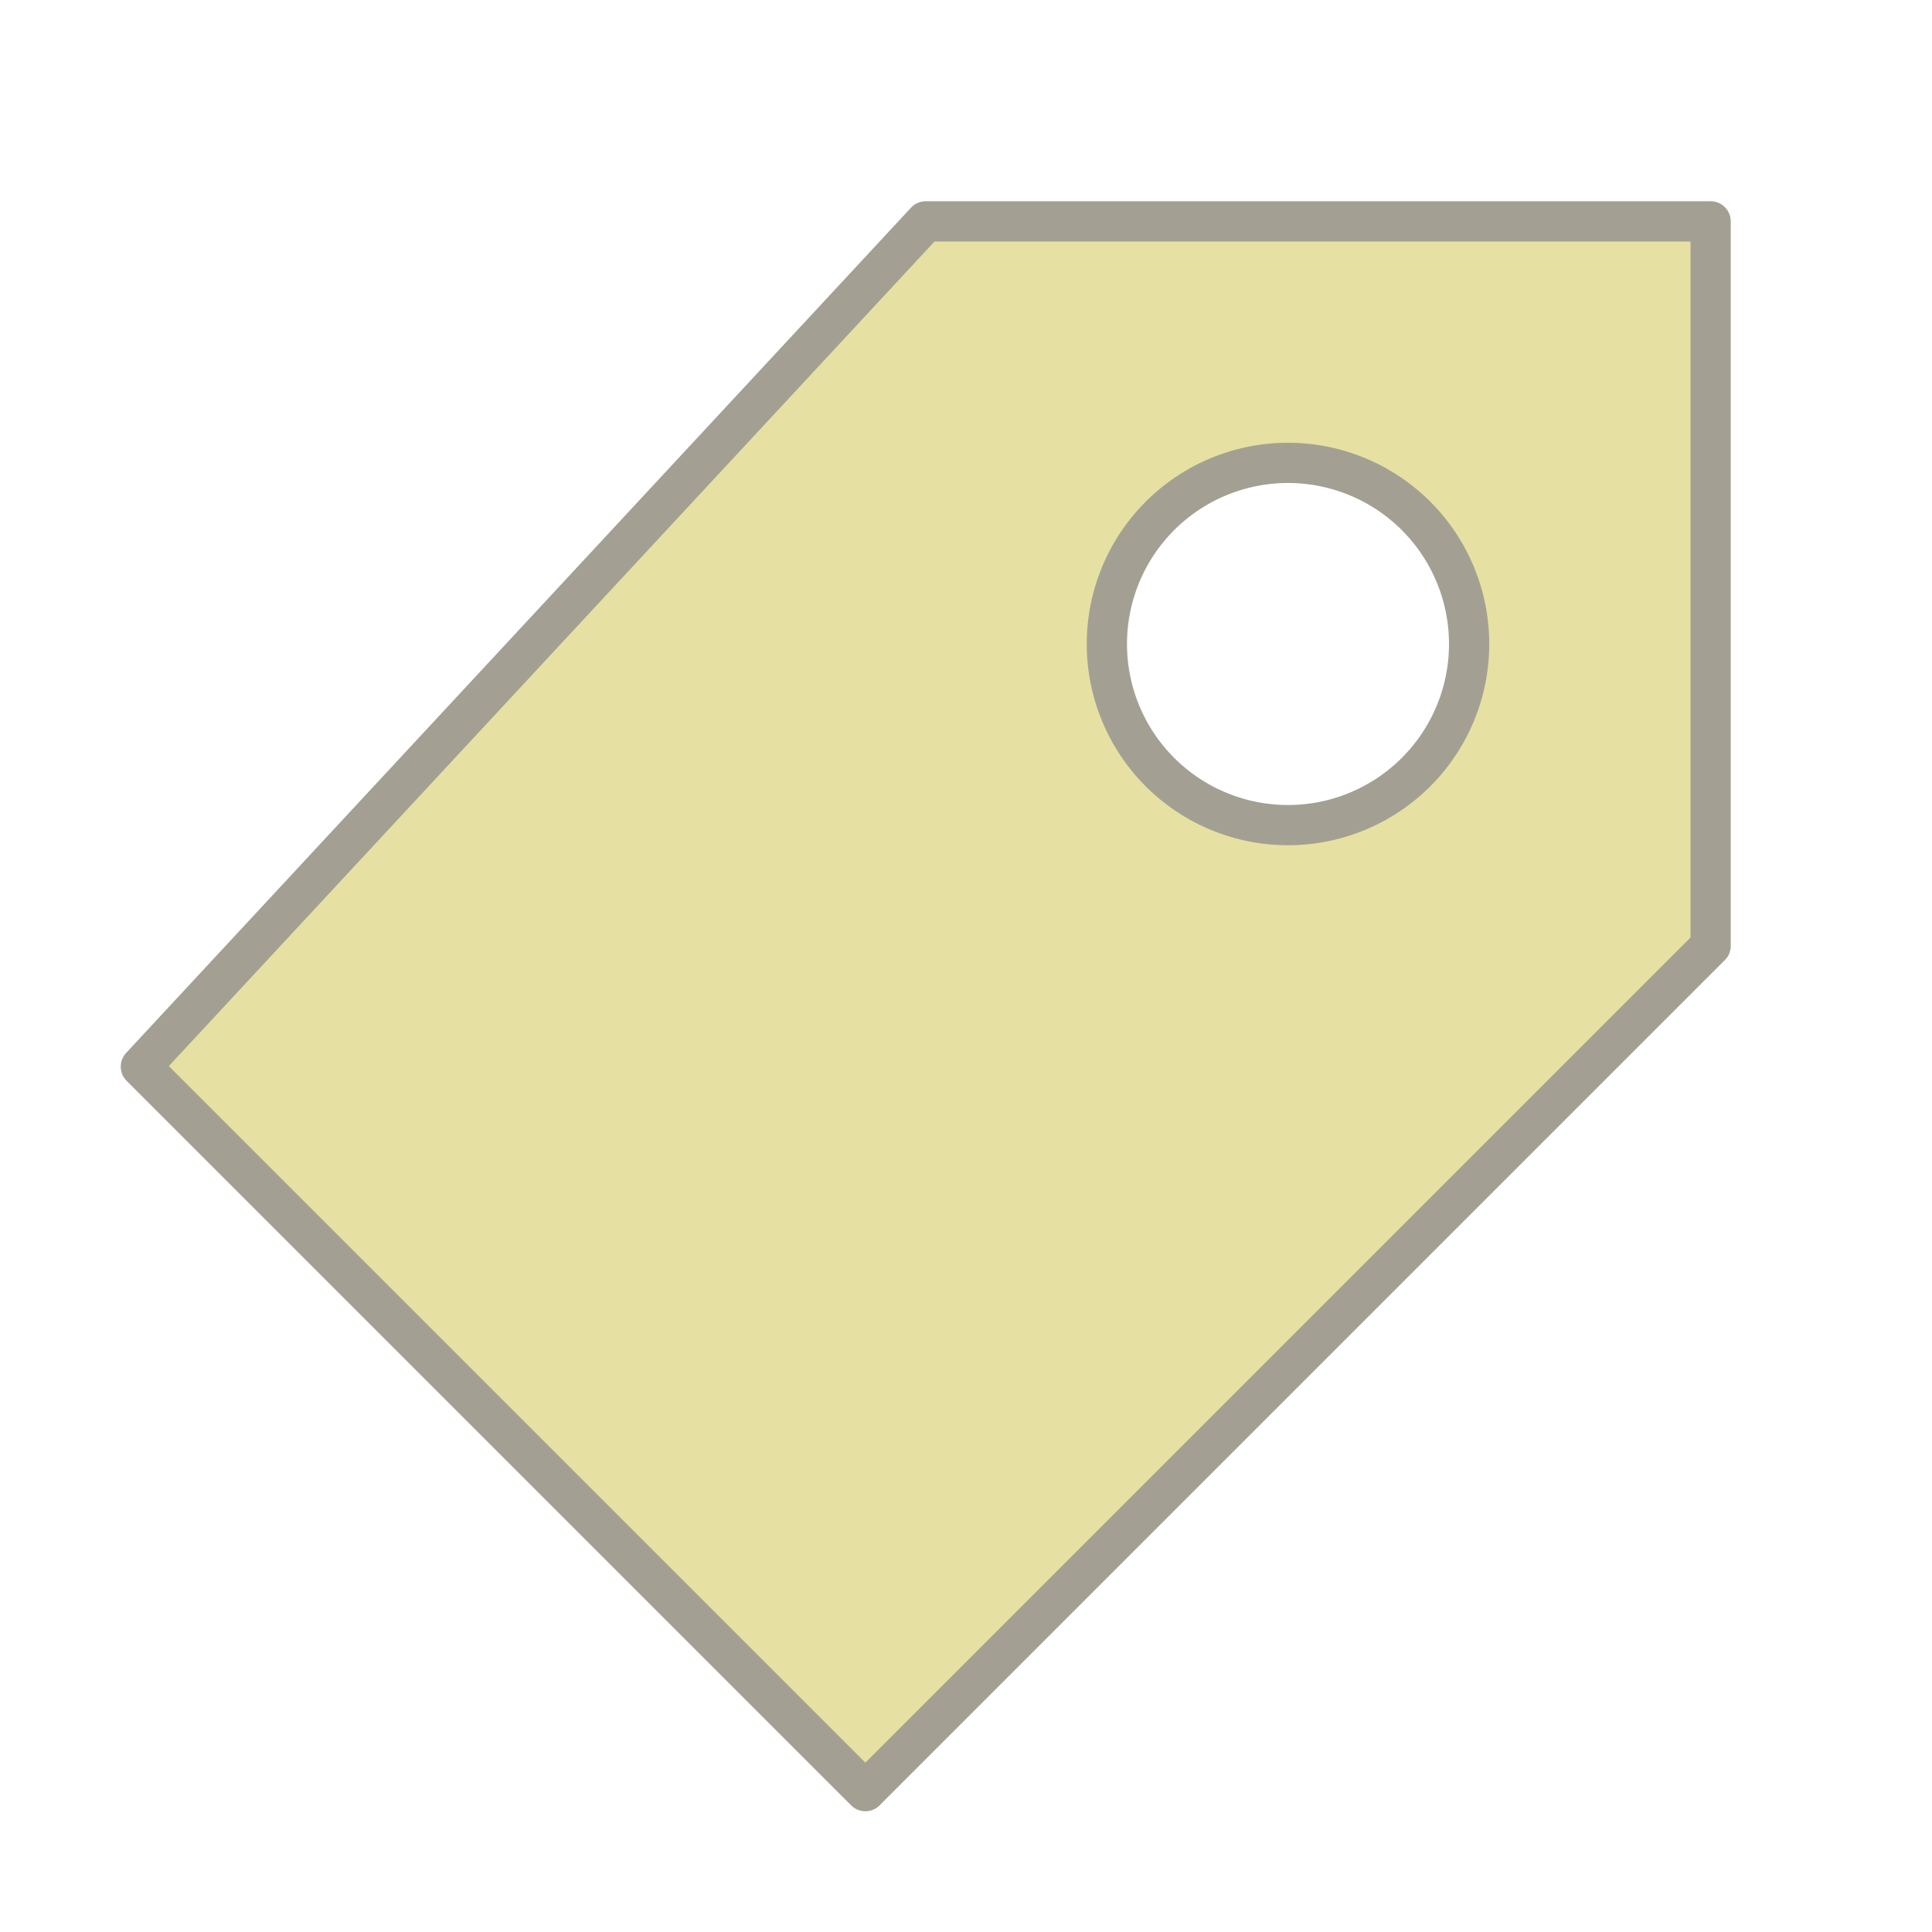 <svg xmlns="http://www.w3.org/2000/svg" viewBox="0 0 48 48">
 <path d="m 23 5.5 -19.5 21 18 18 21 -21 l 0 -18 -19.5 0 z m 9 6 a 4.5 4.5 0 0 1 4.5 4.5 4.5 4.5 0 0 1 -4.5 4.5 4.5 4.5 0 0 1 -4.5 -4.5 4.5 4.5 0 0 1 4.5 -4.5 z" style="fill:#e6e1a2;opacity:1;fill-opacity:1;stroke:#a3a093;stroke-linecap:round;stroke-linejoin:round;stroke-width:1"/>
</svg>
